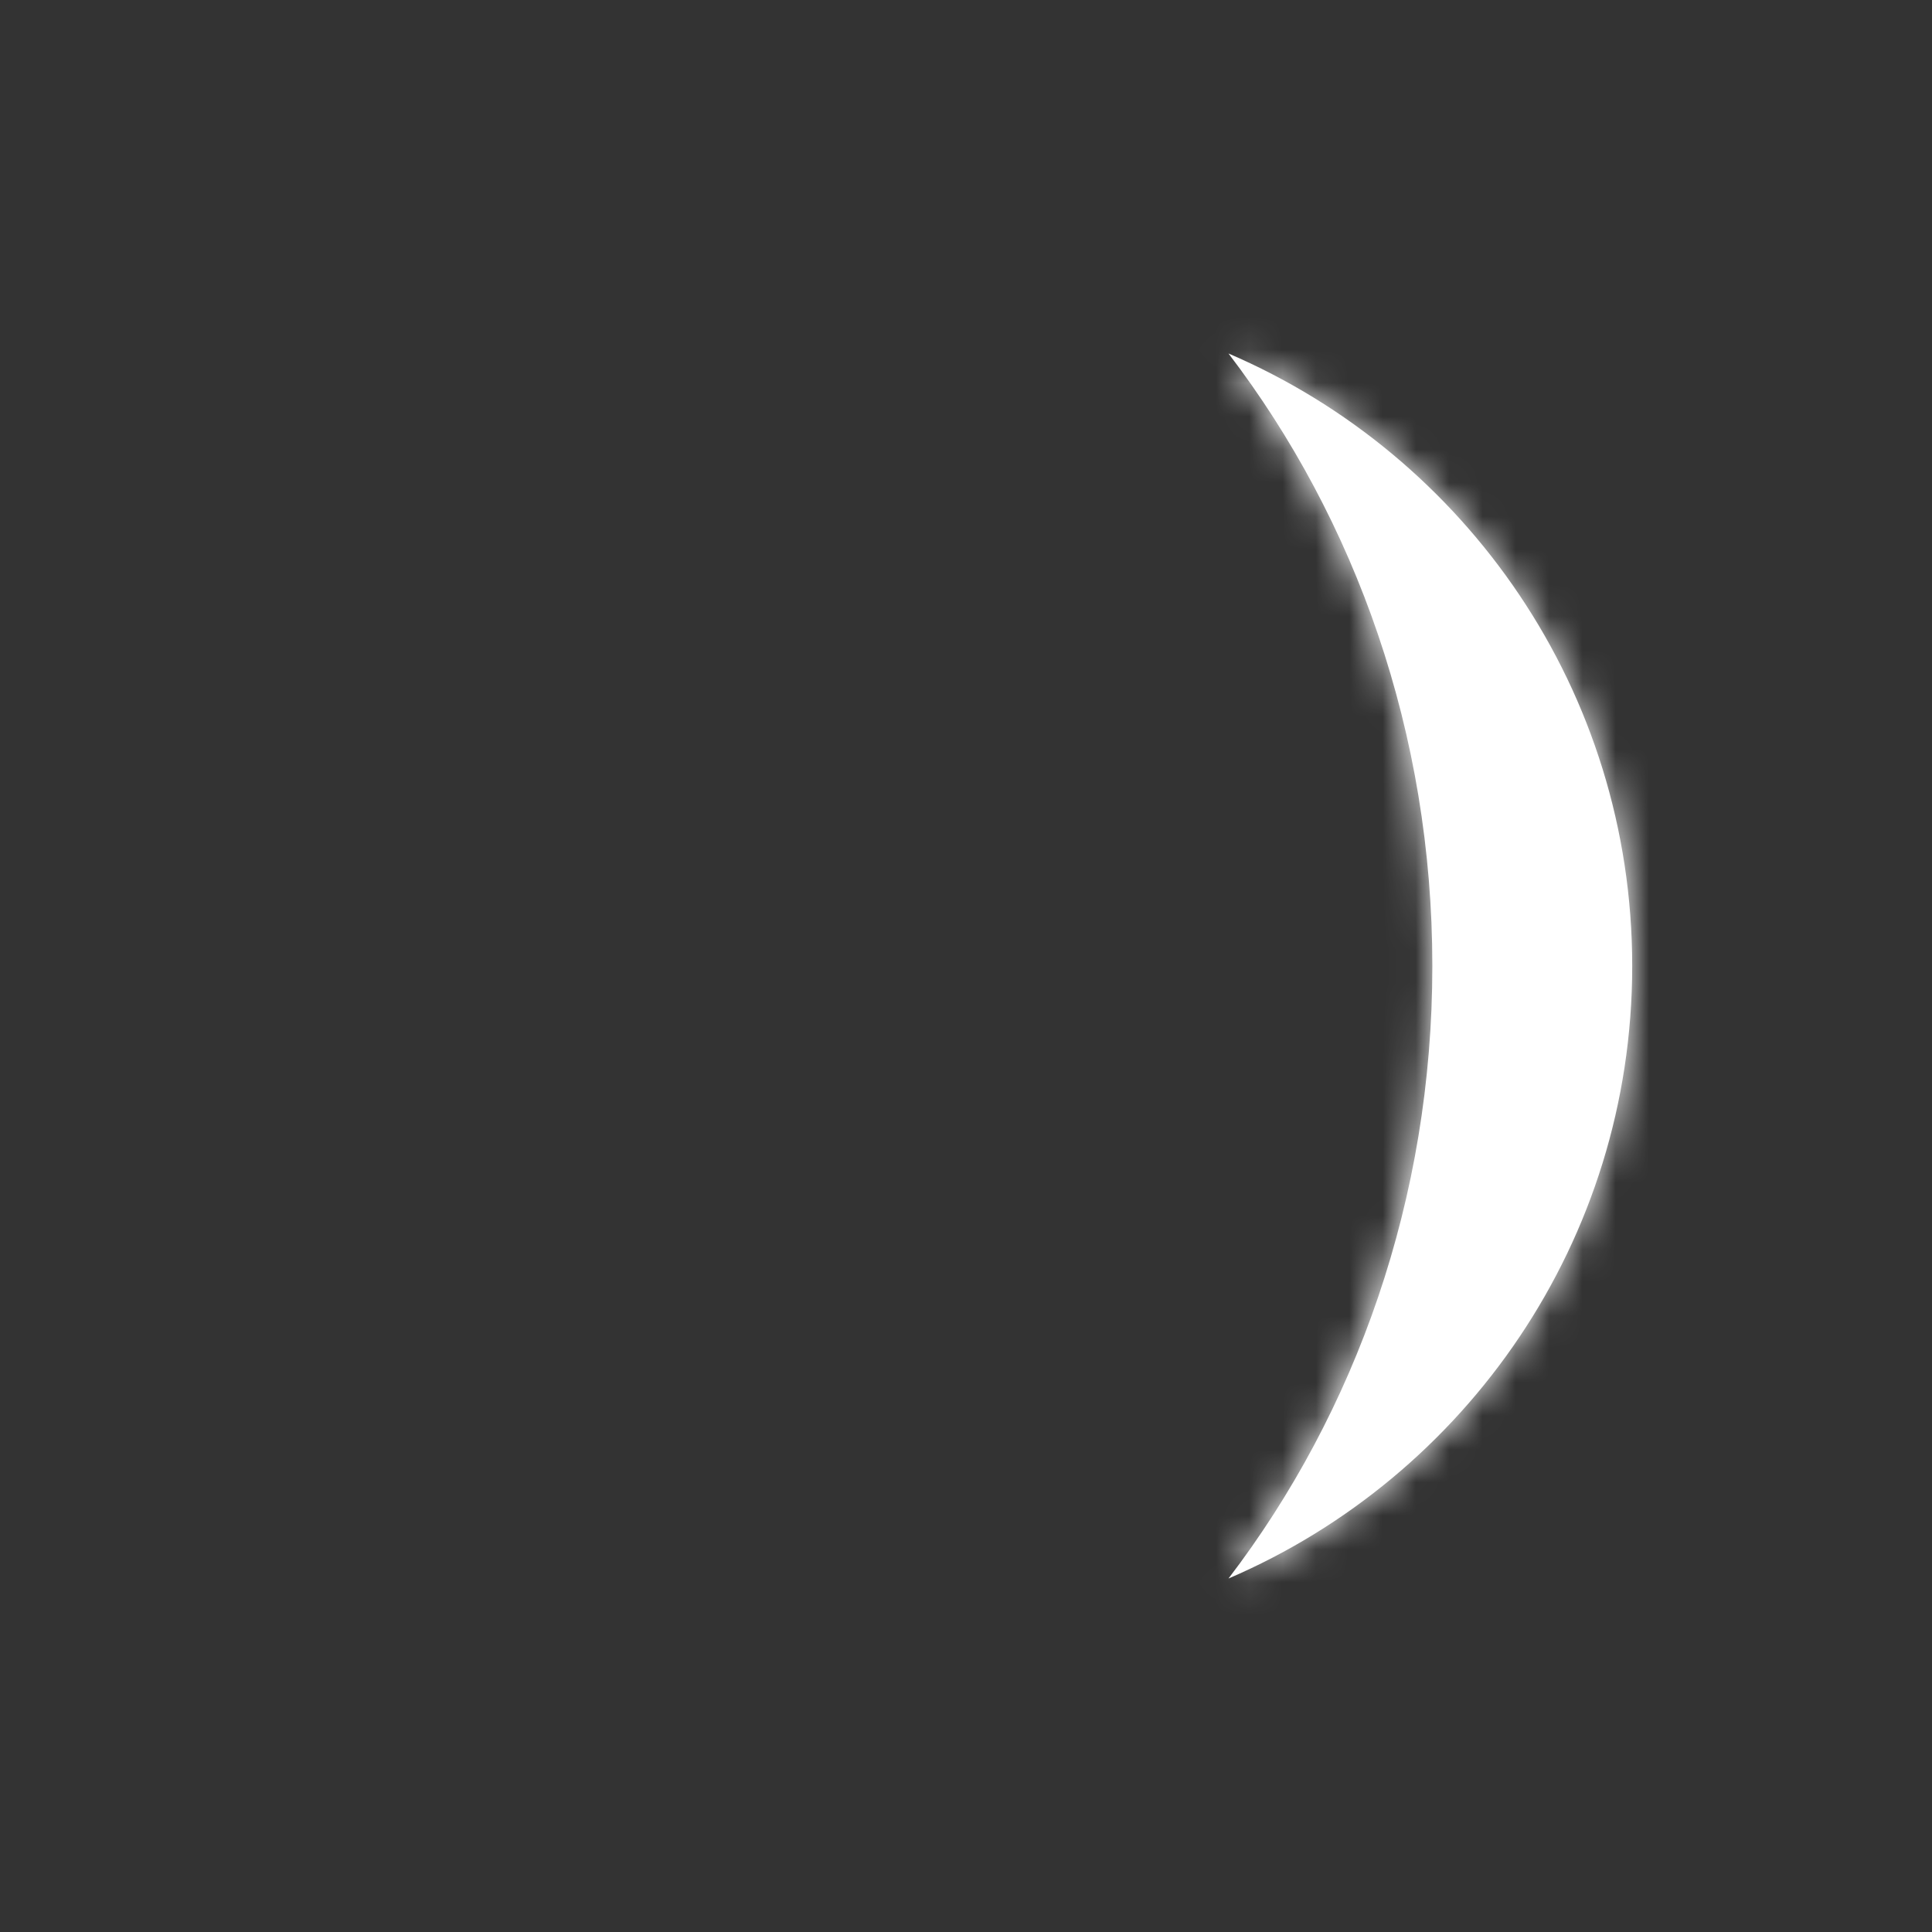 <svg width="58" height="58" viewBox="0 0 58 58" fill="none" xmlns="http://www.w3.org/2000/svg">
<rect x="0" y="0" width="58" height="58" fill="#333333" stroke="none"/>
<mask id="path-1-inside-1_32_2351" fill="white">
<path fill-rule="evenodd" clip-rule="evenodd" d="M36.88 47.388C40.704 42.384 43 35.98 43 29C43 22.02 40.704 15.616 36.88 10.612C44.007 13.671 49 20.752 49 29C49 37.248 44.007 44.33 36.88 47.388Z"/>
</mask>
<path fill-rule="evenodd" clip-rule="evenodd" d="M36.88 47.388C40.704 42.384 43 35.98 43 29C43 22.02 40.704 15.616 36.88 10.612C44.007 13.671 49 20.752 49 29C49 37.248 44.007 44.33 36.88 47.388Z" fill="white"/>
<path d="M36.88 47.388L37.668 49.226L30.659 52.233L35.29 46.174L36.88 47.388ZM36.88 10.612L35.29 11.826L30.659 5.767L37.668 8.774L36.88 10.612ZM45 29C45 36.422 42.558 43.252 38.468 48.603L35.29 46.174C38.85 41.516 41 35.538 41 29H45ZM38.468 9.398C42.558 14.748 45 21.579 45 29H41C41 22.462 38.85 16.484 35.29 11.826L38.468 9.398ZM47 29C47 21.58 42.51 15.204 36.091 12.45L37.668 8.774C45.505 12.137 51 19.924 51 29H47ZM36.091 45.55C42.51 42.796 47 36.42 47 29H51C51 38.076 45.505 45.864 37.668 49.226L36.091 45.55Z" fill="white" mask="url(#path-1-inside-1_32_2351)"/>
</svg>
